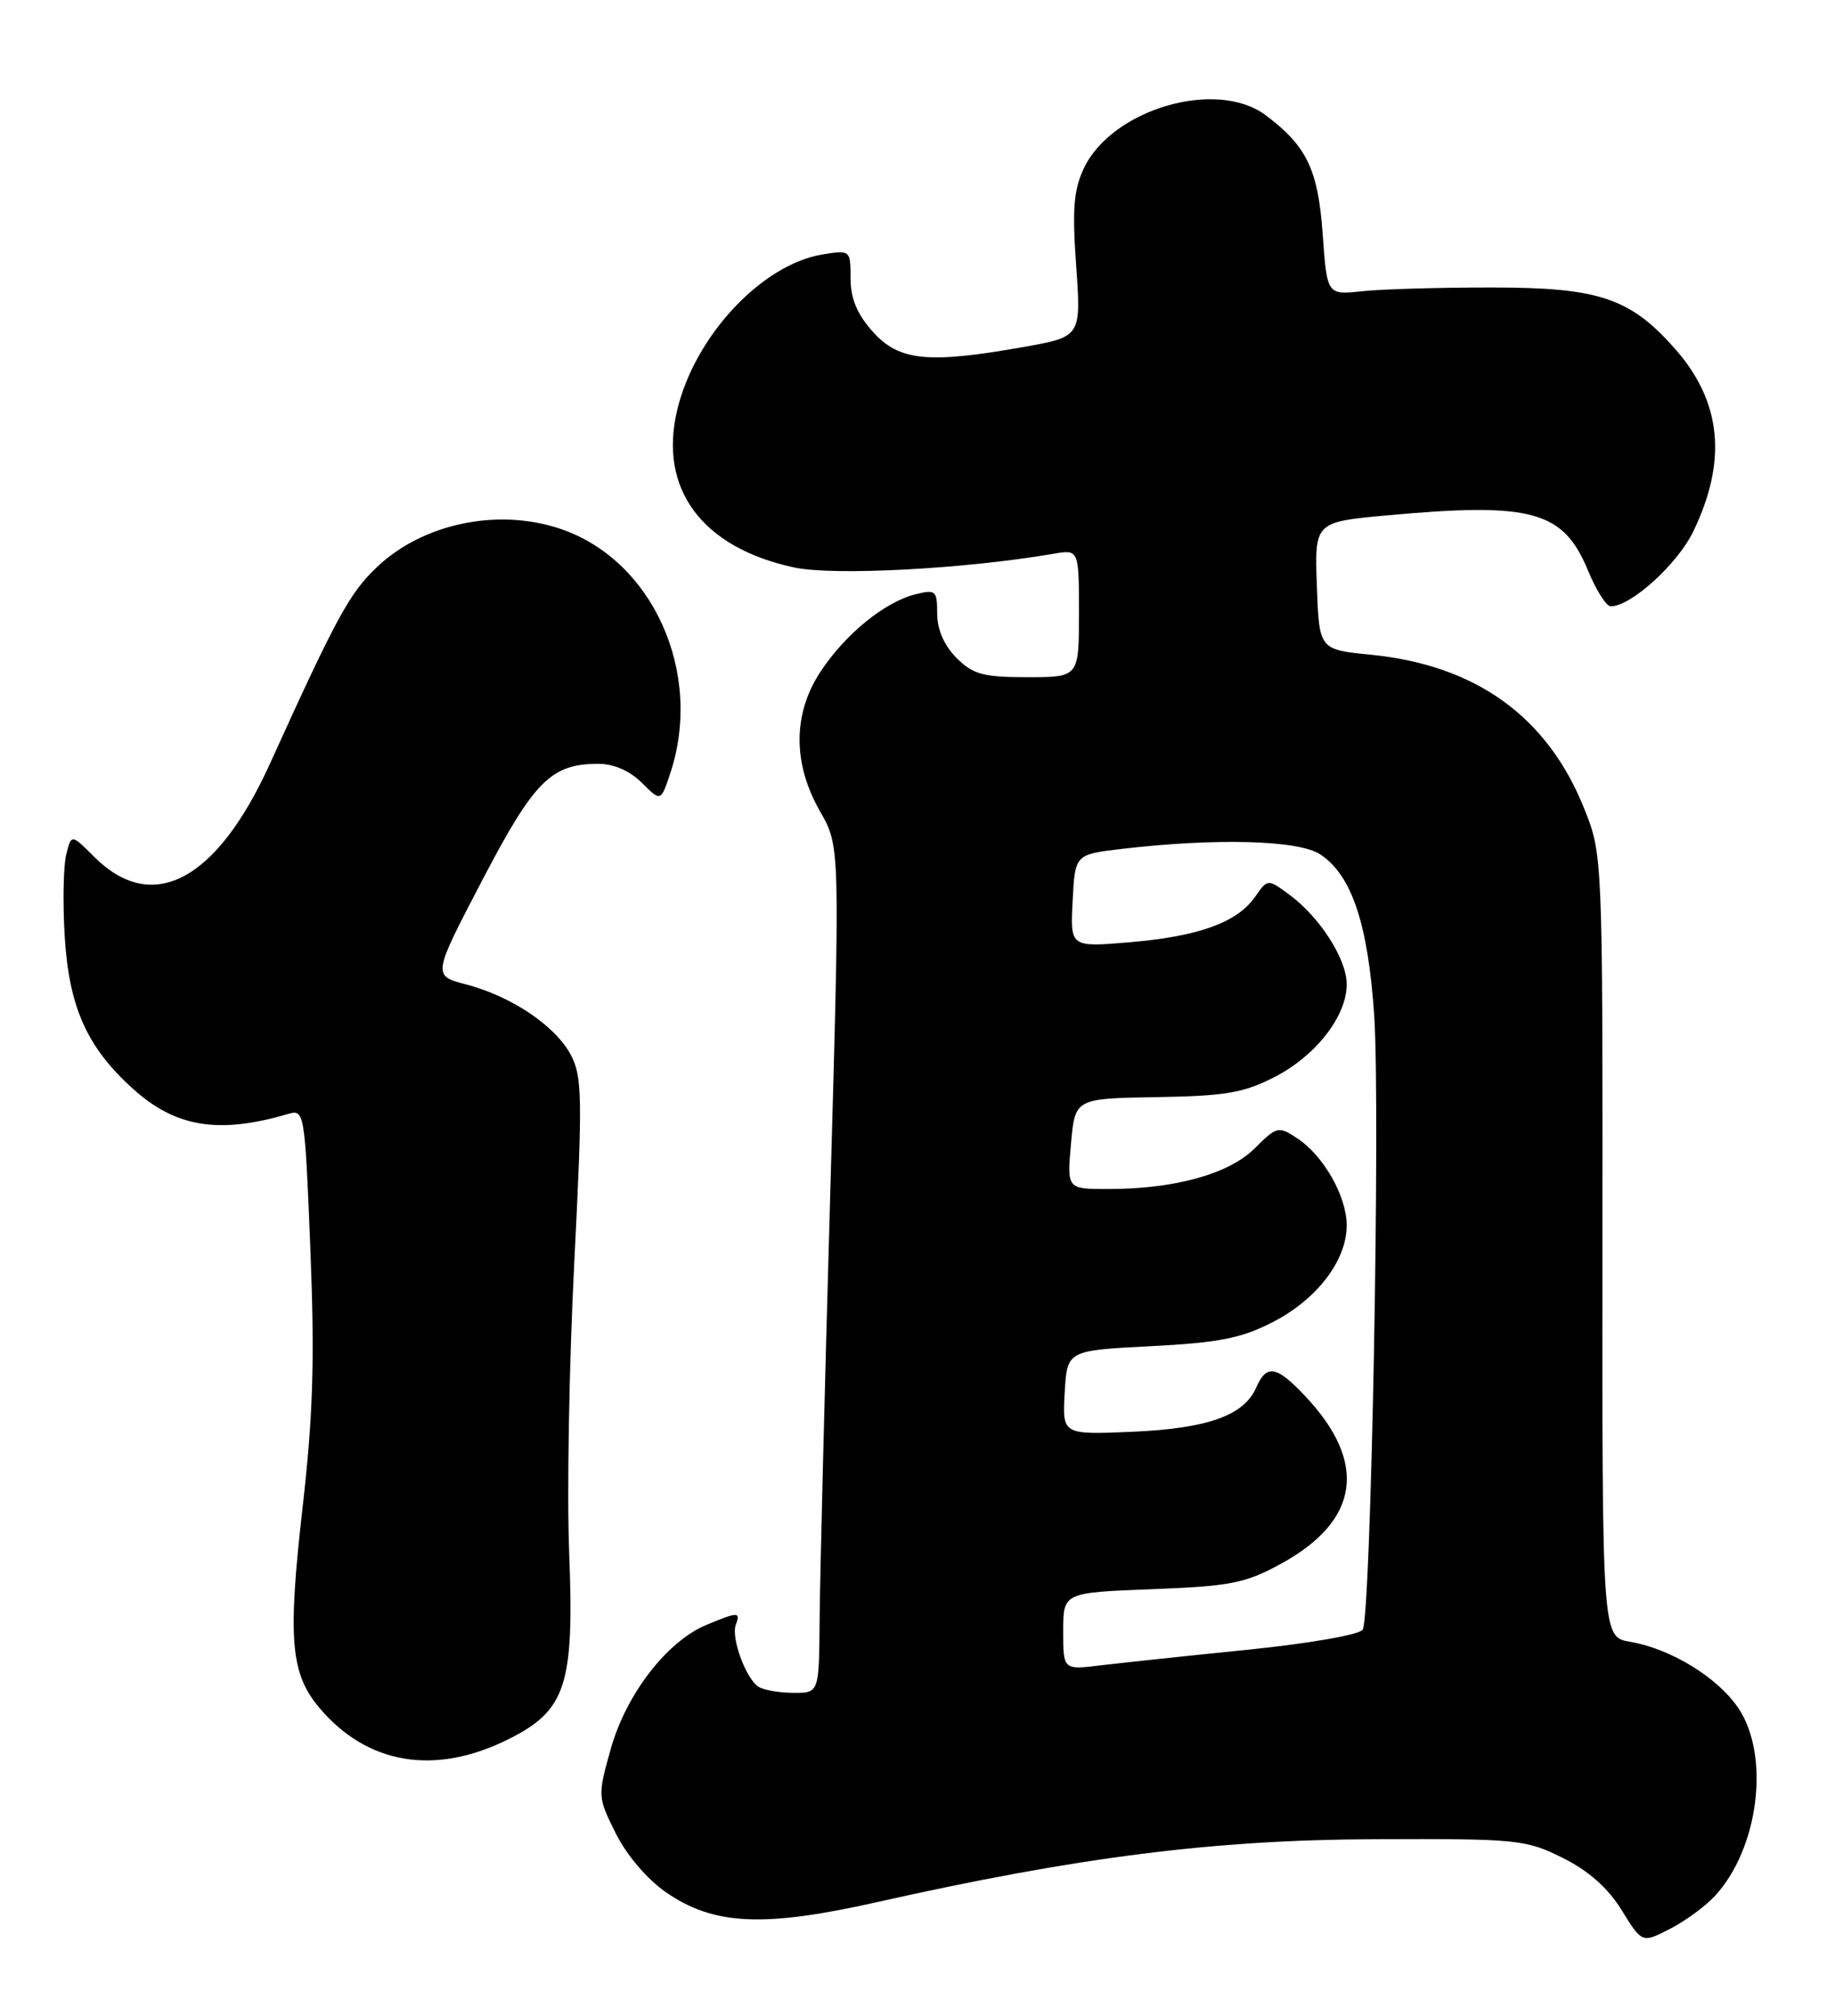 <?xml version="1.0" encoding="UTF-8" standalone="no"?>
<!DOCTYPE svg PUBLIC "-//W3C//DTD SVG 1.1//EN" "http://www.w3.org/Graphics/SVG/1.1/DTD/svg11.dtd" >
<svg xmlns="http://www.w3.org/2000/svg" xmlns:xlink="http://www.w3.org/1999/xlink" version="1.1" viewBox="0 0 233 256">
 <g >
 <path fill="currentColor"
d=" M 217.70 240.83 C 223.32 234.81 224.81 222.98 220.72 216.91 C 218.10 213.02 212.13 209.37 206.99 208.50 C 203.43 207.90 203.43 207.90 203.47 158.20 C 203.50 108.50 203.50 108.50 201.11 102.58 C 196.44 90.98 187.38 84.47 174.09 83.15 C 167.50 82.50 167.50 82.50 167.21 74.40 C 166.92 66.29 166.92 66.29 176.21 65.44 C 194.53 63.77 198.51 64.87 201.64 72.46 C 202.66 74.95 203.96 76.99 204.52 77.00 C 207.08 77.01 212.98 71.66 214.99 67.52 C 219.34 58.54 218.61 51.04 212.74 44.36 C 207.03 37.86 203.06 36.51 189.50 36.51 C 182.90 36.50 175.47 36.72 173.00 36.98 C 168.50 37.47 168.50 37.47 167.95 29.74 C 167.37 21.54 165.92 18.52 160.69 14.62 C 154.46 9.97 141.20 13.85 137.63 21.36 C 136.33 24.11 136.13 26.57 136.65 33.78 C 137.28 42.77 137.28 42.77 129.89 44.08 C 117.82 46.22 114.14 45.84 110.83 42.13 C 108.83 39.90 108.00 37.91 108.00 35.35 C 108.00 31.77 107.97 31.74 104.46 32.31 C 96.74 33.57 88.24 42.64 85.99 52.06 C 83.58 62.09 89.14 69.56 100.86 72.07 C 105.88 73.14 122.49 72.26 133.75 70.33 C 137.00 69.77 137.00 69.77 137.00 77.89 C 137.00 86.00 137.00 86.00 130.45 86.00 C 124.84 86.00 123.56 85.65 121.45 83.55 C 119.89 81.98 119.00 79.95 119.00 77.94 C 119.00 75.00 118.81 74.83 116.25 75.47 C 112.34 76.45 107.37 80.49 104.21 85.26 C 100.65 90.64 100.63 96.95 104.16 103.10 C 106.67 107.50 106.67 107.50 105.41 152.00 C 104.71 176.48 104.11 200.66 104.07 205.75 C 104.00 215.00 104.00 215.00 100.75 214.98 C 98.96 214.98 96.97 214.63 96.31 214.21 C 94.71 213.19 92.80 207.97 93.43 206.33 C 94.06 204.67 93.72 204.67 89.66 206.37 C 84.67 208.46 79.49 215.18 77.55 222.11 C 75.88 228.07 75.88 228.20 78.18 232.81 C 79.55 235.57 82.16 238.64 84.55 240.30 C 90.62 244.50 96.93 244.80 111.27 241.58 C 136.81 235.84 154.15 233.64 174.50 233.57 C 192.68 233.50 193.71 233.60 198.40 235.93 C 201.70 237.57 204.15 239.74 205.90 242.56 C 208.50 246.77 208.50 246.77 212.00 244.98 C 213.93 244.00 216.49 242.13 217.70 240.83 Z  M 64.52 220.89 C 71.89 217.22 72.93 214.03 72.27 197.11 C 71.97 189.63 72.27 173.06 72.92 160.30 C 73.97 139.61 73.93 136.76 72.52 134.04 C 70.61 130.34 65.00 126.54 59.20 125.02 C 54.91 123.90 54.91 123.90 61.20 111.85 C 67.84 99.13 69.97 97.00 76.00 97.00 C 77.93 97.00 79.99 97.90 81.50 99.41 C 83.91 101.82 83.91 101.82 85.12 98.16 C 89.34 85.41 82.86 71.07 71.10 67.14 C 63.18 64.49 53.68 66.48 47.86 72.02 C 44.37 75.34 42.75 78.31 34.27 97.00 C 27.52 111.87 19.36 116.20 11.98 108.83 C 9.06 105.91 9.06 105.91 8.41 108.52 C 8.05 109.95 7.96 114.59 8.21 118.82 C 8.75 127.88 11.02 132.98 16.87 138.26 C 22.30 143.17 27.76 144.06 36.60 141.46 C 38.65 140.86 38.71 141.20 39.41 158.67 C 39.97 172.70 39.76 179.70 38.41 191.54 C 36.52 208.16 36.89 212.53 40.54 216.87 C 46.62 224.09 55.21 225.53 64.52 220.89 Z  M 135.00 207.16 C 135.00 202.25 135.00 202.25 146.26 201.82 C 156.19 201.44 158.11 201.07 162.58 198.63 C 172.65 193.15 173.73 185.75 165.68 177.25 C 162.05 173.41 160.82 173.21 159.49 176.25 C 157.93 179.78 153.29 181.42 143.69 181.83 C 134.89 182.20 134.89 182.20 135.19 176.85 C 135.50 171.50 135.50 171.50 146.11 170.96 C 154.80 170.51 157.61 169.96 161.61 167.90 C 167.24 165.00 171.00 160.07 171.00 155.60 C 170.99 151.90 168.04 146.72 164.66 144.52 C 162.34 142.99 162.10 143.05 159.32 145.83 C 156.06 149.09 149.18 151.00 140.69 151.00 C 135.48 151.00 135.48 151.00 135.99 145.25 C 136.50 139.50 136.50 139.50 146.85 139.33 C 155.60 139.19 157.93 138.79 161.85 136.77 C 167.09 134.08 171.00 129.04 171.00 125.00 C 171.00 121.81 167.62 116.51 163.74 113.64 C 160.97 111.59 160.97 111.59 159.36 113.90 C 157.07 117.16 152.20 118.92 143.45 119.66 C 135.89 120.30 135.89 120.30 136.20 114.40 C 136.50 108.50 136.50 108.50 142.50 107.80 C 154.46 106.40 164.88 106.69 167.62 108.49 C 171.63 111.12 173.70 117.29 174.49 128.95 C 175.29 140.94 174.09 205.24 173.03 206.96 C 172.63 207.60 166.25 208.71 158.41 209.51 C 150.76 210.28 142.36 211.18 139.75 211.49 C 135.00 212.07 135.00 212.07 135.00 207.16 Z "/>
</g>
</svg>